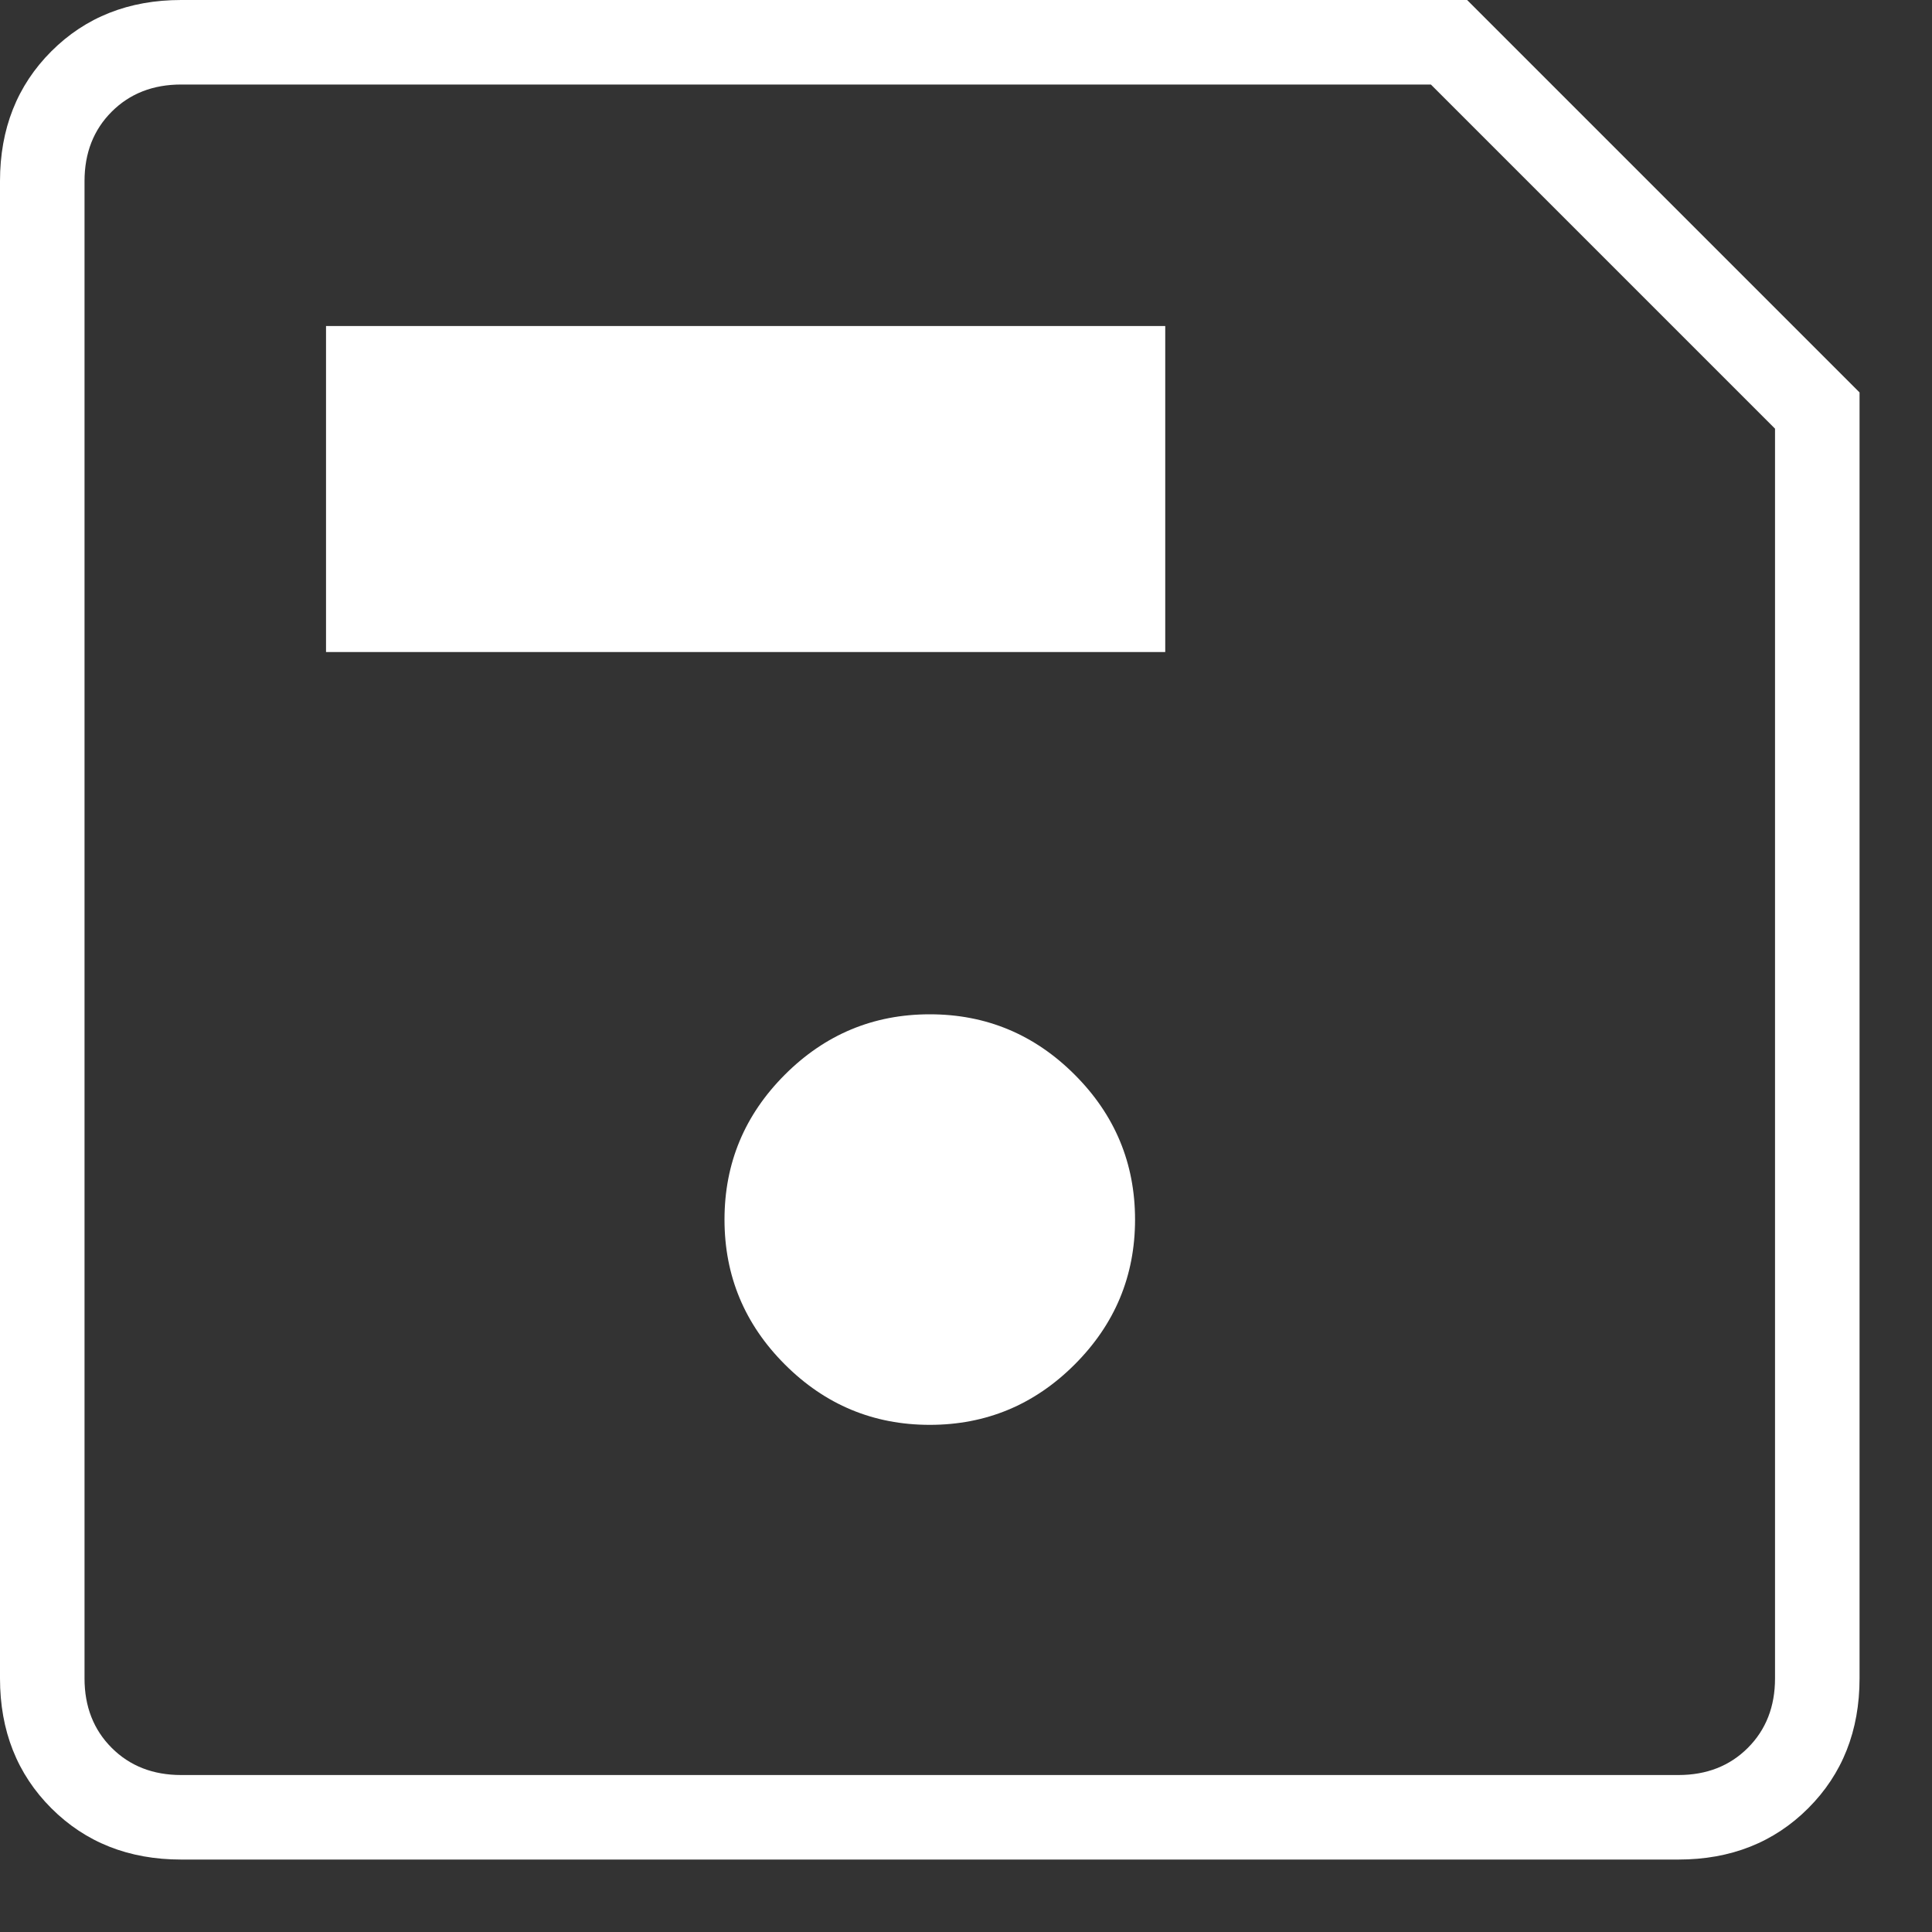 <svg width="16" height="16" viewBox="0 0 16 16" fill="none" xmlns="http://www.w3.org/2000/svg">
<rect x="0" y="0" width="16" height="16" fill="#333333" stroke="none"/>
<path d="M15.4 3.25V13.9C15.4 14.333 15.258 14.692 14.975 14.975C14.692 15.258 14.333 15.4 13.9 15.4H1.5C1.067 15.4 0.708 15.258 0.425 14.975C0.142 14.692 0 14.333 0 13.9V1.5C0 1.067 0.142 0.708 0.425 0.425C0.708 0.142 1.067 0 1.5 0H12.15L15.4 3.25ZM14.7 3.55L11.85 0.7H1.5C1.267 0.7 1.075 0.775 0.925 0.925C0.775 1.075 0.7 1.267 0.7 1.5V13.9C0.7 14.133 0.775 14.325 0.925 14.475C1.075 14.625 1.267 14.7 1.5 14.7H13.9C14.133 14.7 14.325 14.625 14.475 14.475C14.625 14.325 14.7 14.133 14.7 13.9V3.55ZM7.7 11.8C8.167 11.8 8.567 11.633 8.9 11.3C9.233 10.967 9.4 10.567 9.4 10.1C9.4 9.633 9.233 9.233 8.9 8.9C8.567 8.567 8.167 8.4 7.7 8.4C7.233 8.4 6.833 8.567 6.5 8.9C6.167 9.233 6 9.633 6 10.1C6 10.567 6.167 10.967 6.5 11.3C6.833 11.633 7.233 11.8 7.7 11.8ZM2.7 5.4H9.65V2.7H2.7V5.4ZM0.7 3.55V14.7V0.7V3.55Z" fill="white"/>
</svg>

